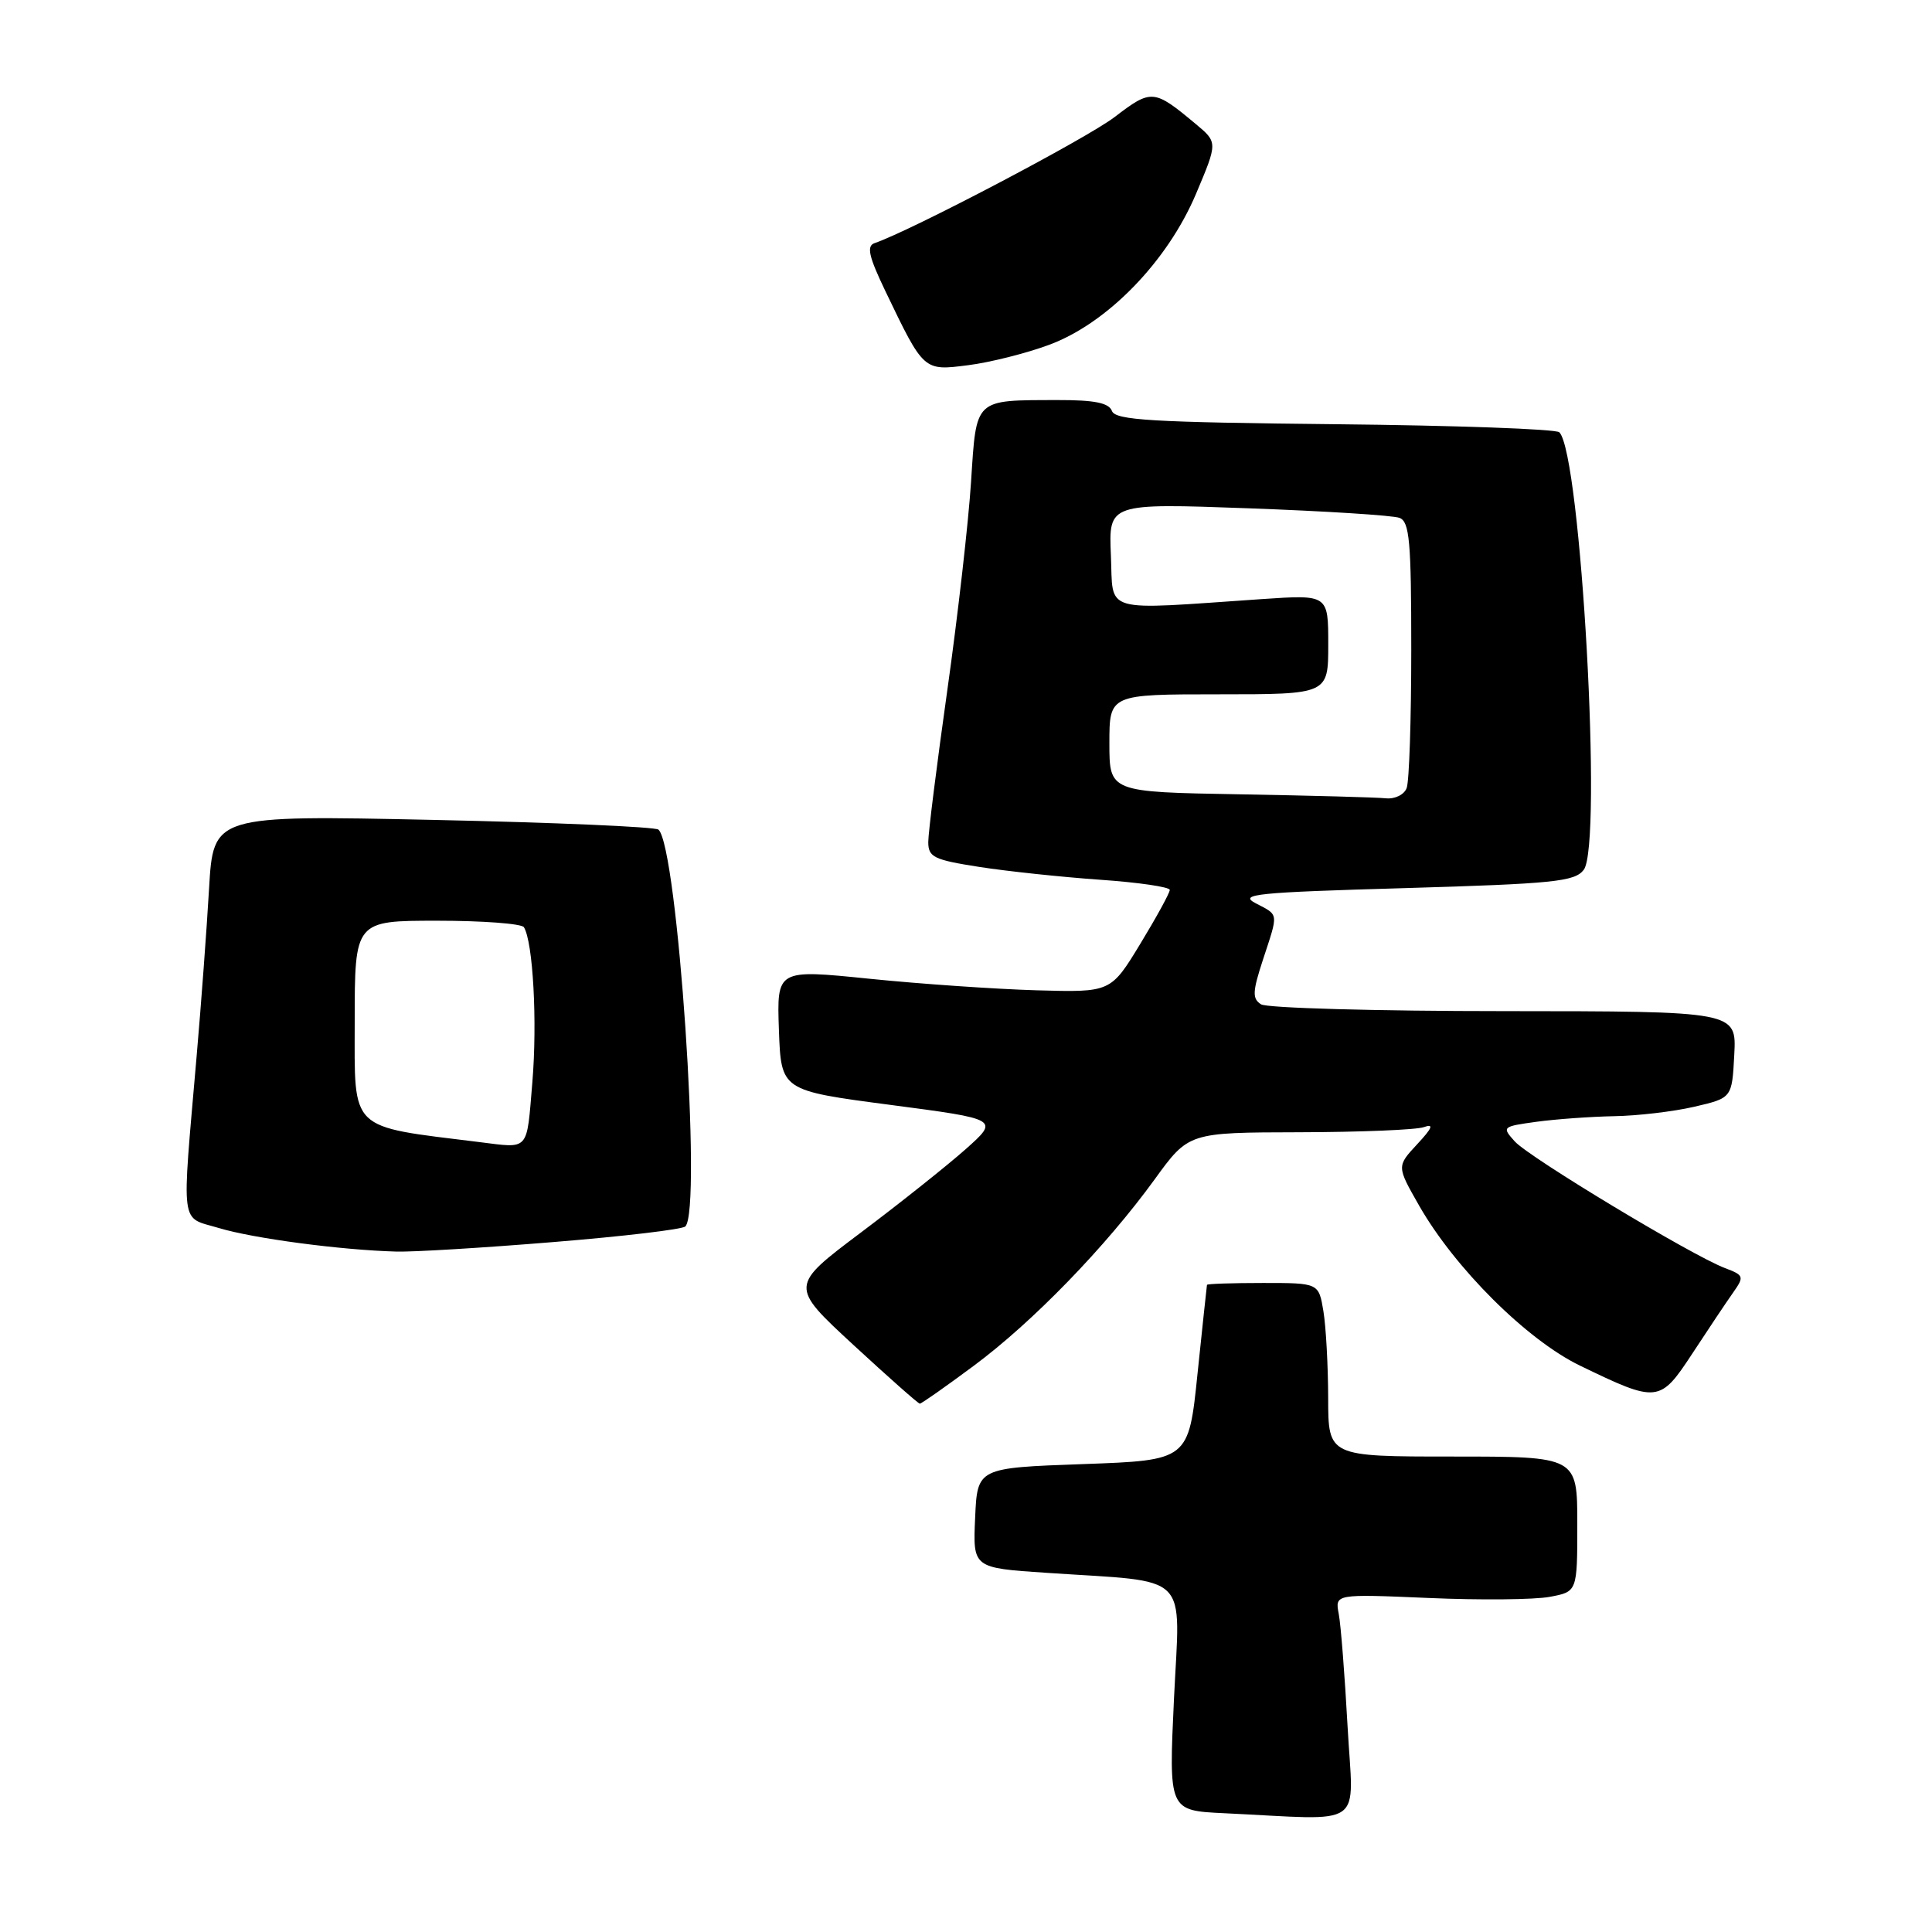 <?xml version="1.0" encoding="UTF-8" standalone="no"?>
<!DOCTYPE svg PUBLIC "-//W3C//DTD SVG 1.1//EN" "http://www.w3.org/Graphics/SVG/1.1/DTD/svg11.dtd" >
<svg xmlns="http://www.w3.org/2000/svg" xmlns:xlink="http://www.w3.org/1999/xlink" version="1.1" viewBox="0 0 256 256">
 <g >
 <path fill="currentColor"
d=" M 178.56 228.75 C 178.19 222.01 177.67 215.31 177.39 213.85 C 176.89 211.21 176.89 211.21 189.30 211.74 C 196.12 212.04 203.35 211.97 205.35 211.59 C 209.00 210.91 209.00 210.91 209.00 201.95 C 209.00 193.00 209.00 193.00 192.50 193.00 C 176.00 193.00 176.00 193.00 175.99 185.25 C 175.98 180.99 175.70 175.81 175.36 173.75 C 174.74 170.00 174.74 170.00 167.37 170.00 C 163.32 170.00 159.97 170.11 159.93 170.25 C 159.90 170.39 159.34 175.68 158.68 182.00 C 157.50 193.50 157.50 193.50 143.50 194.00 C 129.50 194.50 129.50 194.50 129.21 201.13 C 128.91 207.76 128.91 207.76 138.71 208.41 C 158.02 209.71 156.37 208.08 155.56 225.07 C 154.86 239.91 154.86 239.91 162.18 240.26 C 181.29 241.16 179.31 242.55 178.56 228.75 Z  M 129.02 180.98 C 136.82 175.20 146.52 165.20 153.00 156.27 C 157.50 150.06 157.50 150.06 172.17 150.03 C 180.24 150.01 187.66 149.71 188.67 149.35 C 190.03 148.86 189.81 149.44 187.78 151.62 C 185.07 154.54 185.07 154.54 188.03 159.73 C 192.78 168.05 202.33 177.55 209.35 180.95 C 219.67 185.94 219.94 185.91 224.29 179.28 C 226.37 176.10 228.78 172.50 229.65 171.27 C 231.14 169.15 231.09 168.98 228.55 168.02 C 224.18 166.36 202.65 153.38 200.72 151.25 C 198.98 149.32 199.04 149.27 203.61 148.64 C 206.18 148.29 210.80 147.96 213.89 147.90 C 216.98 147.85 221.75 147.29 224.50 146.65 C 229.50 145.49 229.50 145.49 229.80 139.75 C 230.10 134.00 230.10 134.00 199.30 133.98 C 182.36 133.98 167.87 133.57 167.10 133.08 C 165.92 132.33 165.95 131.44 167.35 127.16 C 169.42 120.85 169.48 121.31 166.39 119.69 C 164.08 118.48 166.36 118.25 186.14 117.68 C 205.85 117.10 208.66 116.82 209.85 115.26 C 212.38 111.98 209.48 60.16 206.62 57.28 C 206.19 56.85 192.80 56.37 176.87 56.21 C 152.62 55.96 147.81 55.68 147.34 54.46 C 146.93 53.38 145.05 53.00 140.14 53.01 C 129.03 53.04 129.39 52.70 128.67 63.83 C 128.33 69.15 126.92 81.56 125.53 91.41 C 124.14 101.26 123.00 110.33 123.00 111.57 C 123.00 113.58 123.73 113.93 129.75 114.87 C 133.46 115.45 140.66 116.21 145.75 116.57 C 150.84 116.92 155.00 117.53 155.00 117.92 C 155.00 118.32 153.24 121.53 151.09 125.07 C 147.18 131.50 147.18 131.50 137.34 131.22 C 131.93 131.06 121.97 130.38 115.21 129.69 C 102.93 128.44 102.93 128.44 103.21 136.47 C 103.50 144.50 103.50 144.50 117.96 146.40 C 132.41 148.30 132.41 148.30 127.96 152.27 C 125.51 154.44 119.26 159.42 114.07 163.32 C 104.64 170.41 104.64 170.41 113.07 178.20 C 117.71 182.48 121.67 185.99 121.88 185.99 C 122.09 186.00 125.30 183.74 129.02 180.98 Z  M 73.31 164.58 C 82.56 163.83 90.43 162.90 90.81 162.51 C 93.05 160.26 89.79 112.21 87.25 109.93 C 86.84 109.56 73.40 108.98 57.38 108.64 C 28.27 108.02 28.27 108.02 27.70 117.76 C 27.39 123.12 26.65 133.12 26.05 140.00 C 24.06 163.10 23.81 161.16 29.00 162.72 C 33.56 164.10 45.19 165.64 52.50 165.84 C 54.70 165.91 64.07 165.34 73.31 164.58 Z  M 138.99 45.70 C 146.71 42.86 154.69 34.65 158.48 25.68 C 161.36 18.86 161.36 18.86 158.43 16.42 C 152.89 11.80 152.58 11.77 147.69 15.51 C 143.94 18.37 120.79 30.53 115.88 32.22 C 114.80 32.59 115.11 33.98 117.33 38.60 C 122.42 49.20 122.36 49.15 128.29 48.39 C 131.16 48.03 135.97 46.82 138.99 45.70 Z  M 164.25 105.25 C 147.00 104.95 147.00 104.95 147.00 98.48 C 147.00 92.00 147.00 92.00 161.50 92.00 C 176.00 92.00 176.00 92.00 176.00 85.39 C 176.00 78.79 176.00 78.79 167.25 79.38 C 145.69 80.85 147.54 81.38 147.20 73.59 C 146.90 66.68 146.90 66.68 165.39 67.35 C 175.56 67.72 184.58 68.29 185.44 68.62 C 186.77 69.12 187.00 71.72 187.00 86.03 C 187.00 95.27 186.73 103.55 186.39 104.42 C 186.06 105.30 184.84 105.90 183.64 105.78 C 182.46 105.65 173.74 105.42 164.25 105.25 Z  M 63.50 151.33 C 46.10 149.17 47.00 150.04 47.00 135.41 C 47.00 122.00 47.00 122.00 57.94 122.00 C 63.96 122.00 69.12 122.39 69.42 122.86 C 70.63 124.83 71.21 135.37 70.54 143.40 C 69.76 152.68 70.22 152.16 63.50 151.33 Z "/>
</g>
</svg>